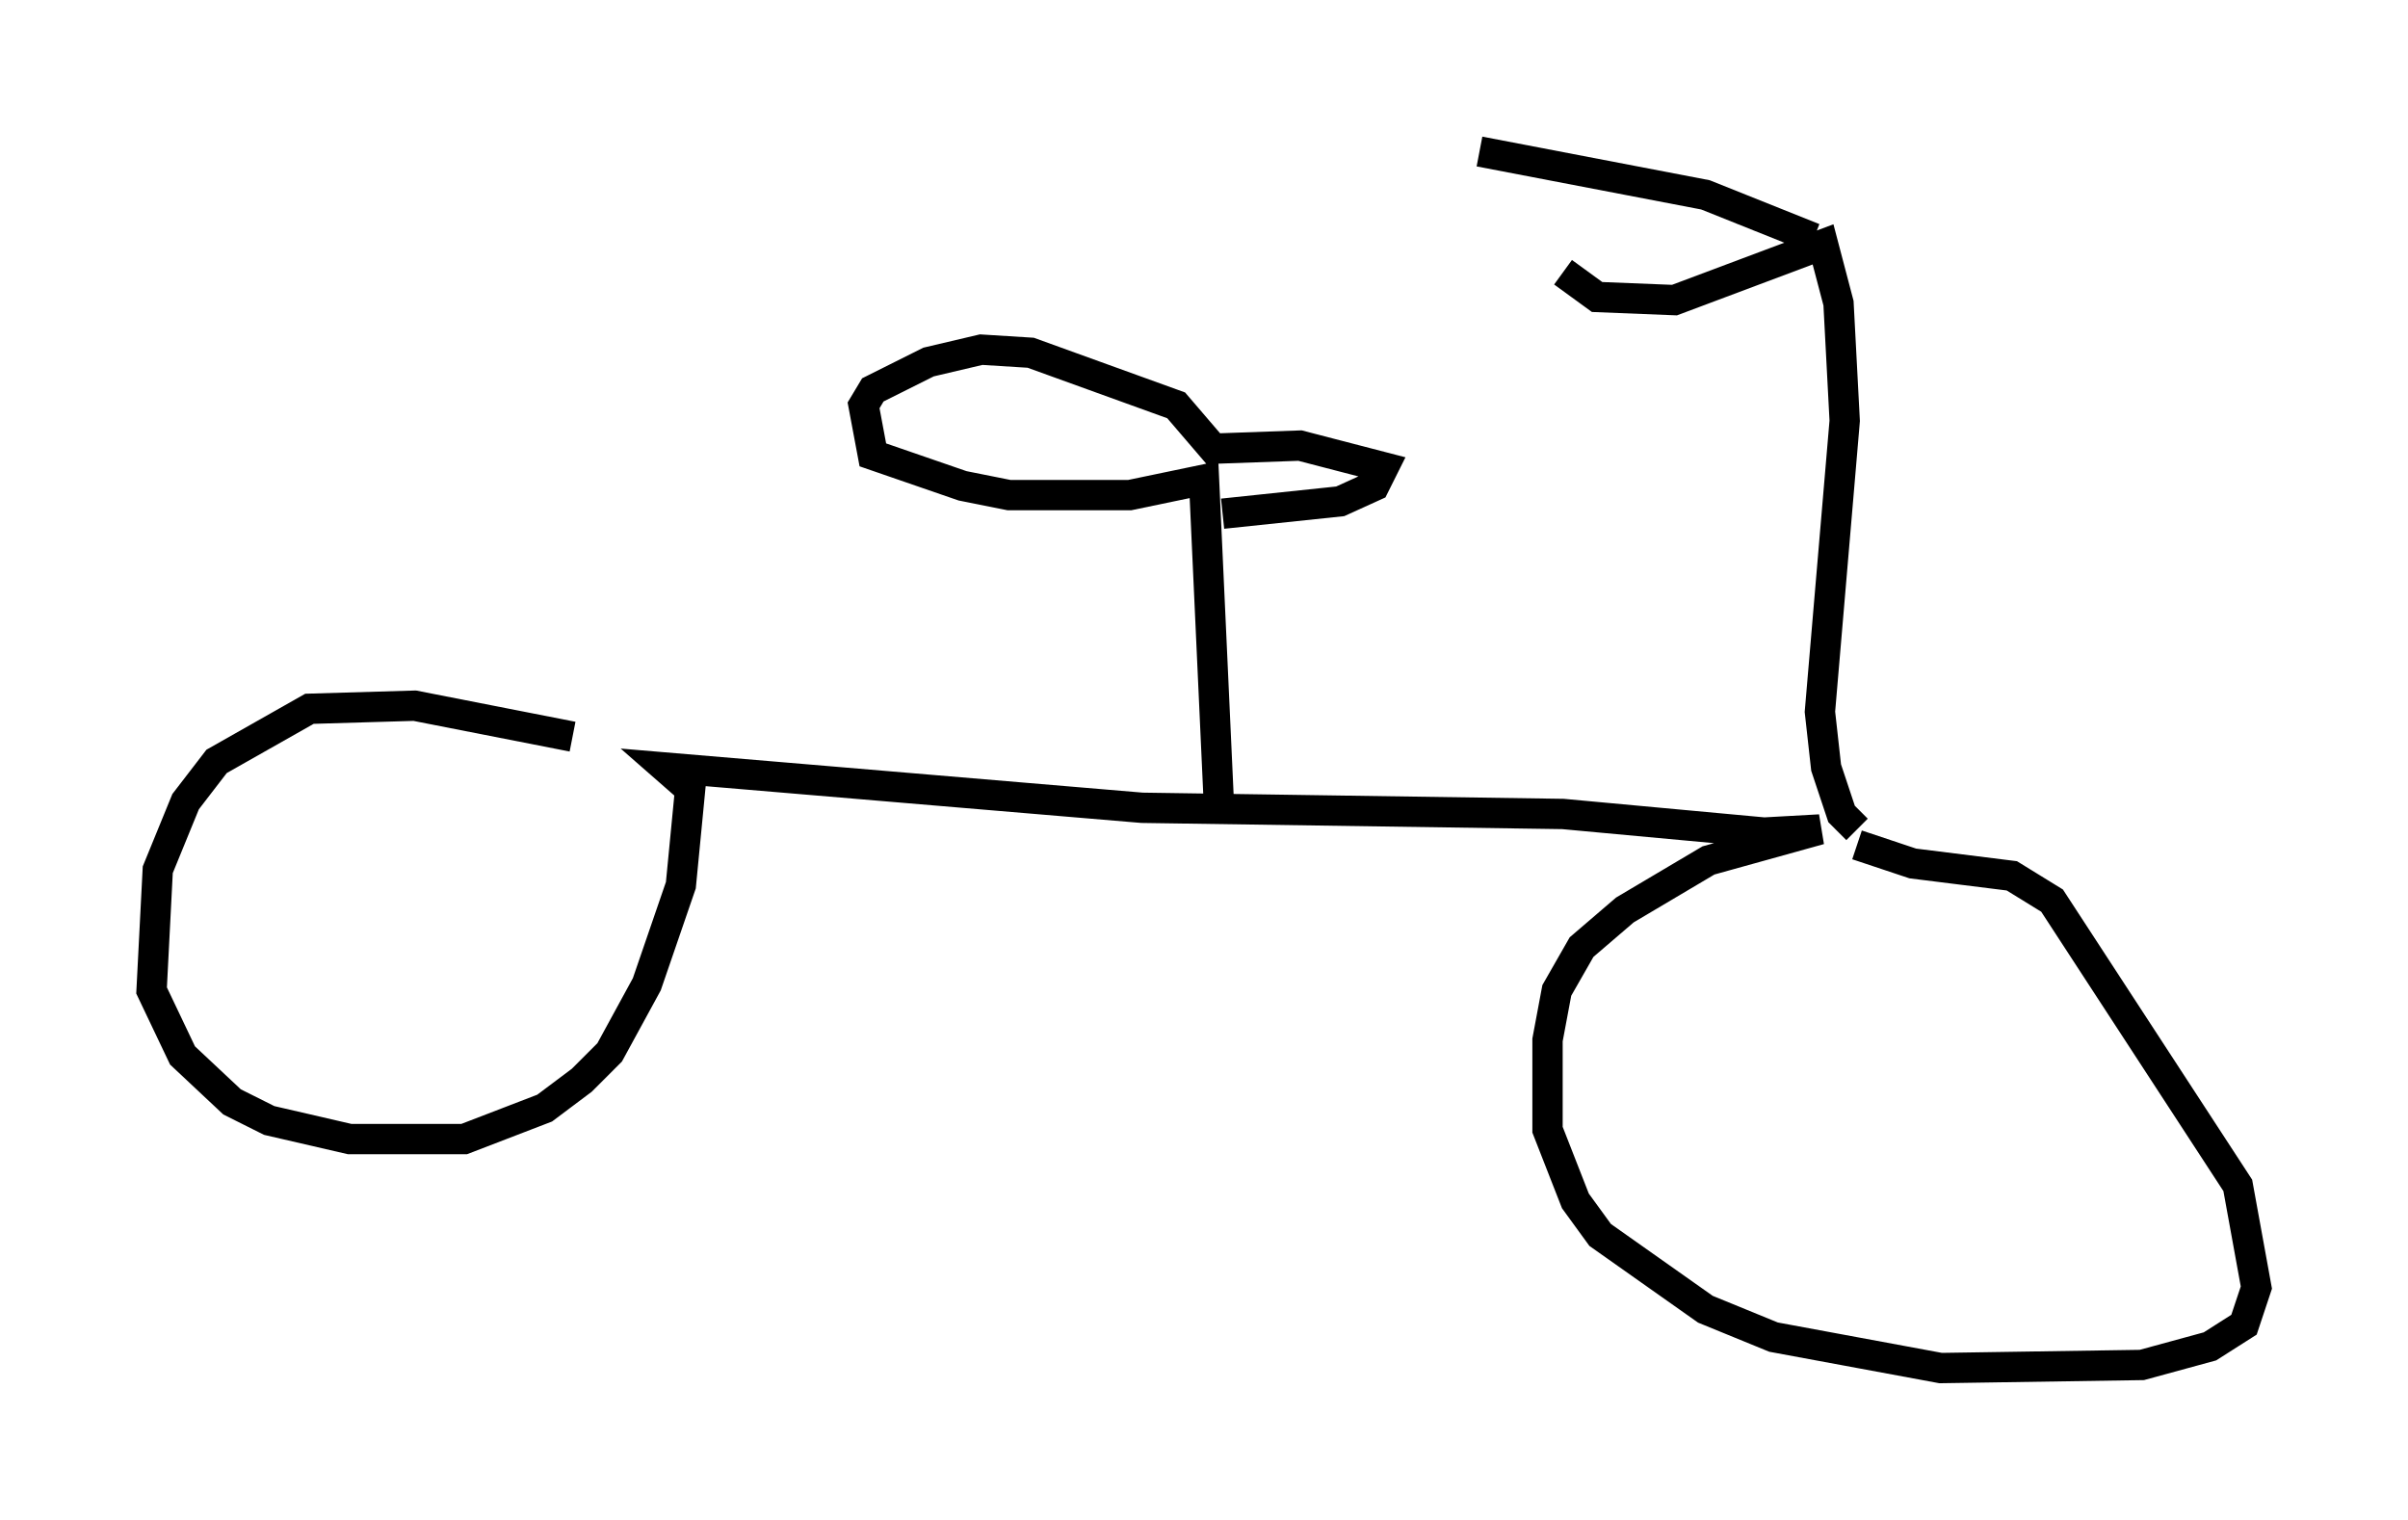 <?xml version="1.0" encoding="utf-8" ?>
<svg baseProfile="full" height="50.119" version="1.1" width="79.417" xmlns="http://www.w3.org/2000/svg" xmlns:ev="http://www.w3.org/2001/xml-events" xmlns:xlink="http://www.w3.org/1999/xlink"><defs /><rect fill="white" height="50.119" width="79.417" x="0" y="0" /><path d="M21.946, 25.723 m-3.063, -1.429 l-5.206, -1.021 -3.471, 0.102 l-3.063, 1.735 -1.021, 1.327 l-0.919, 2.246 -0.204, 3.981 l1.021, 2.144 1.633, 1.531 l1.225, 0.613 2.654, 0.613 l3.777, 0.0 2.654, -1.021 l1.225, -0.919 0.919, -0.919 l1.225, -2.246 1.123, -3.267 l0.306, -3.165 -0.817, -0.715 l15.721, 1.327 13.883, 0.204 l6.635, 0.613 1.838, -0.102 l-3.675, 1.021 -2.756, 1.633 l-1.429, 1.225 -0.817, 1.429 l-0.306, 1.633 0.0, 2.96 l0.919, 2.348 0.817, 1.123 l3.471, 2.45 2.246, 0.919 l5.513, 1.021 6.635, -0.102 l2.246, -0.613 1.123, -0.715 l0.408, -1.225 -0.613, -3.369 l-6.125, -9.392 -1.327, -0.817 l-3.267, -0.408 -1.838, -0.613 m0.0, -0.51 l-0.51, -0.51 -0.51, -1.531 l-0.204, -1.838 0.817, -9.596 l-0.204, -3.879 -0.51, -1.94 l-4.9, 1.838 -2.552, -0.102 l-1.123, -0.817 m8.269, -1.123 l-3.573, -1.429 -7.452, -1.429 m-8.575, 21.948 l-0.51, -11.127 -2.45, 0.51 l-3.981, 0.0 -1.531, -0.306 l-2.96, -1.021 -0.306, -1.633 l0.306, -0.51 1.838, -0.919 l1.735, -0.408 1.633, 0.102 l4.798, 1.735 1.225, 1.429 l2.858, -0.102 2.756, 0.715 l-0.306, 0.613 -1.123, 0.51 l-3.879, 0.408 " fill="none" stroke="black" stroke-width="1" /></svg>